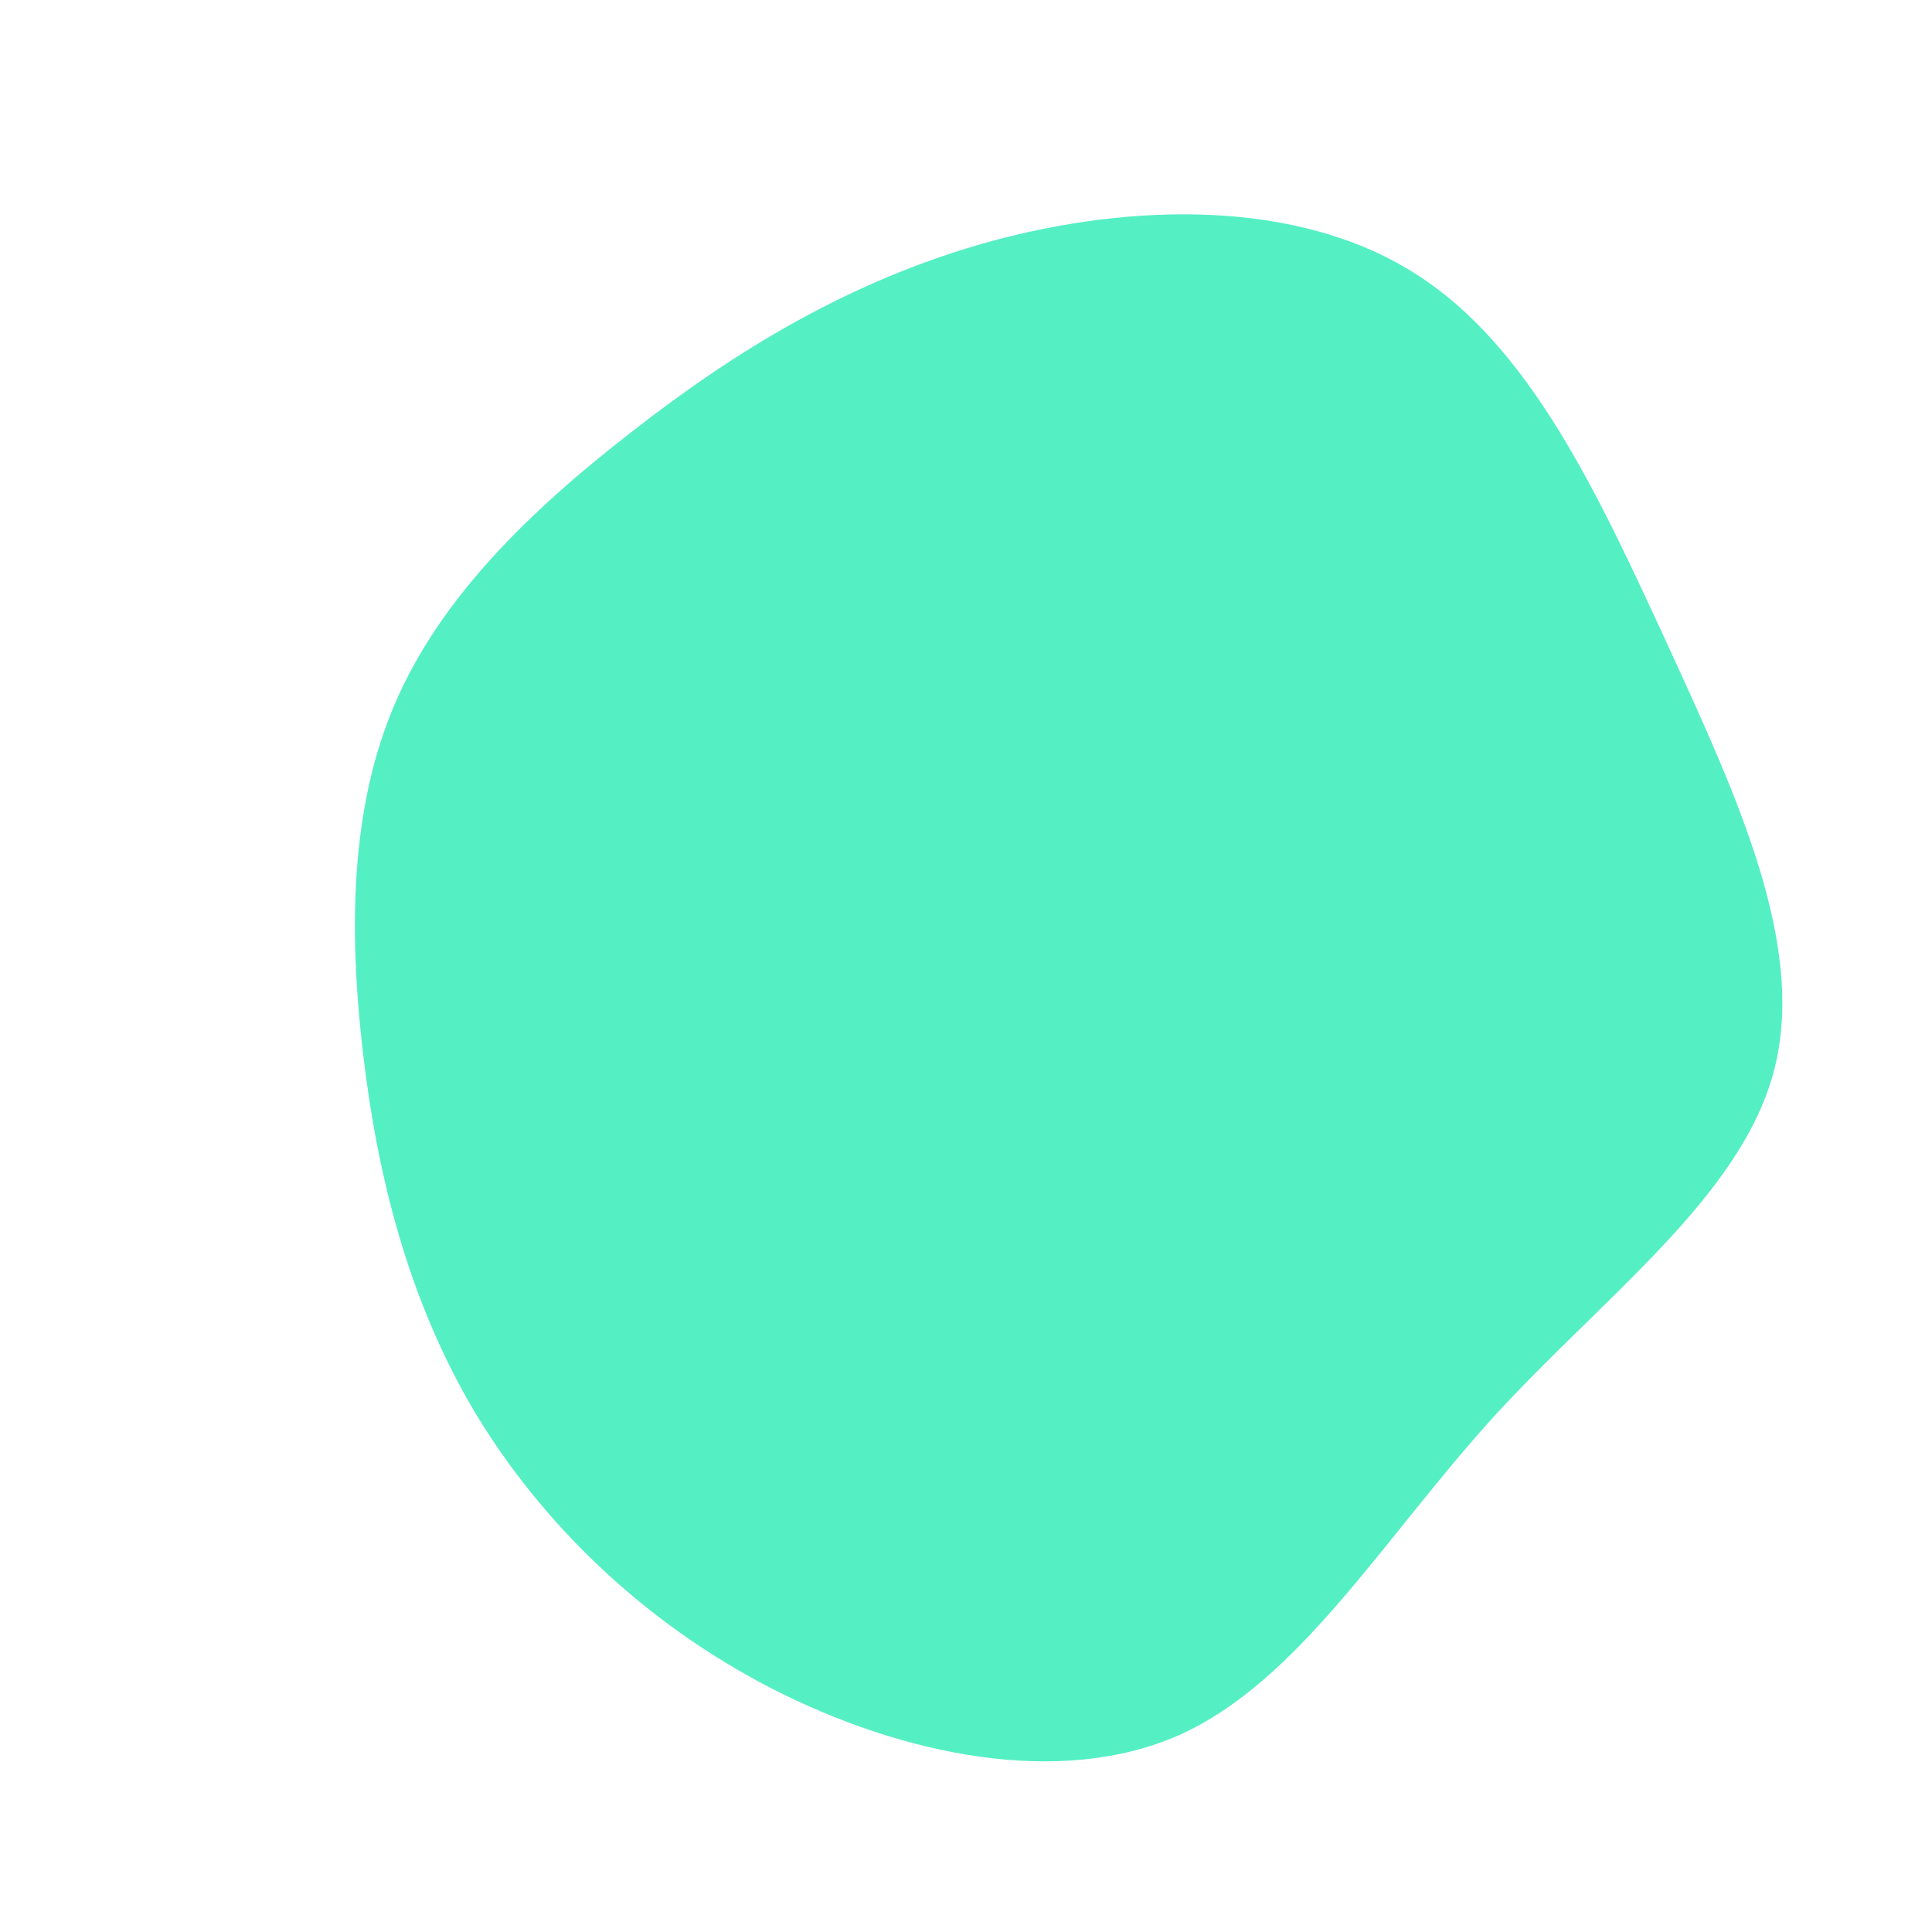 <?xml version="1.0" standalone="no"?>
<svg viewBox="0 0 200 200" xmlns="http://www.w3.org/2000/svg">
  <path fill="#55EFC4" d="M46.3,-71.8C58.4,-64.3,65.5,-48.7,72.7,-33.1C79.8,-17.6,87.1,-2,83.6,11C80.1,24,65.9,34.3,54.5,46.8C43.1,59.4,34.5,74,22.1,79.6C9.7,85.1,-6.6,81.7,-20.1,74.8C-33.5,67.9,-44,57.6,-50.9,46.1C-57.7,34.6,-60.9,21.9,-62.4,9.2C-63.9,-3.5,-63.8,-16.3,-59.1,-27.2C-54.4,-38.1,-45.2,-47.1,-34.6,-55.3C-24,-63.6,-12,-71,2.5,-75C17.1,-79,34.2,-79.4,46.3,-71.8Z" transform="translate(100 100)" />
</svg>
